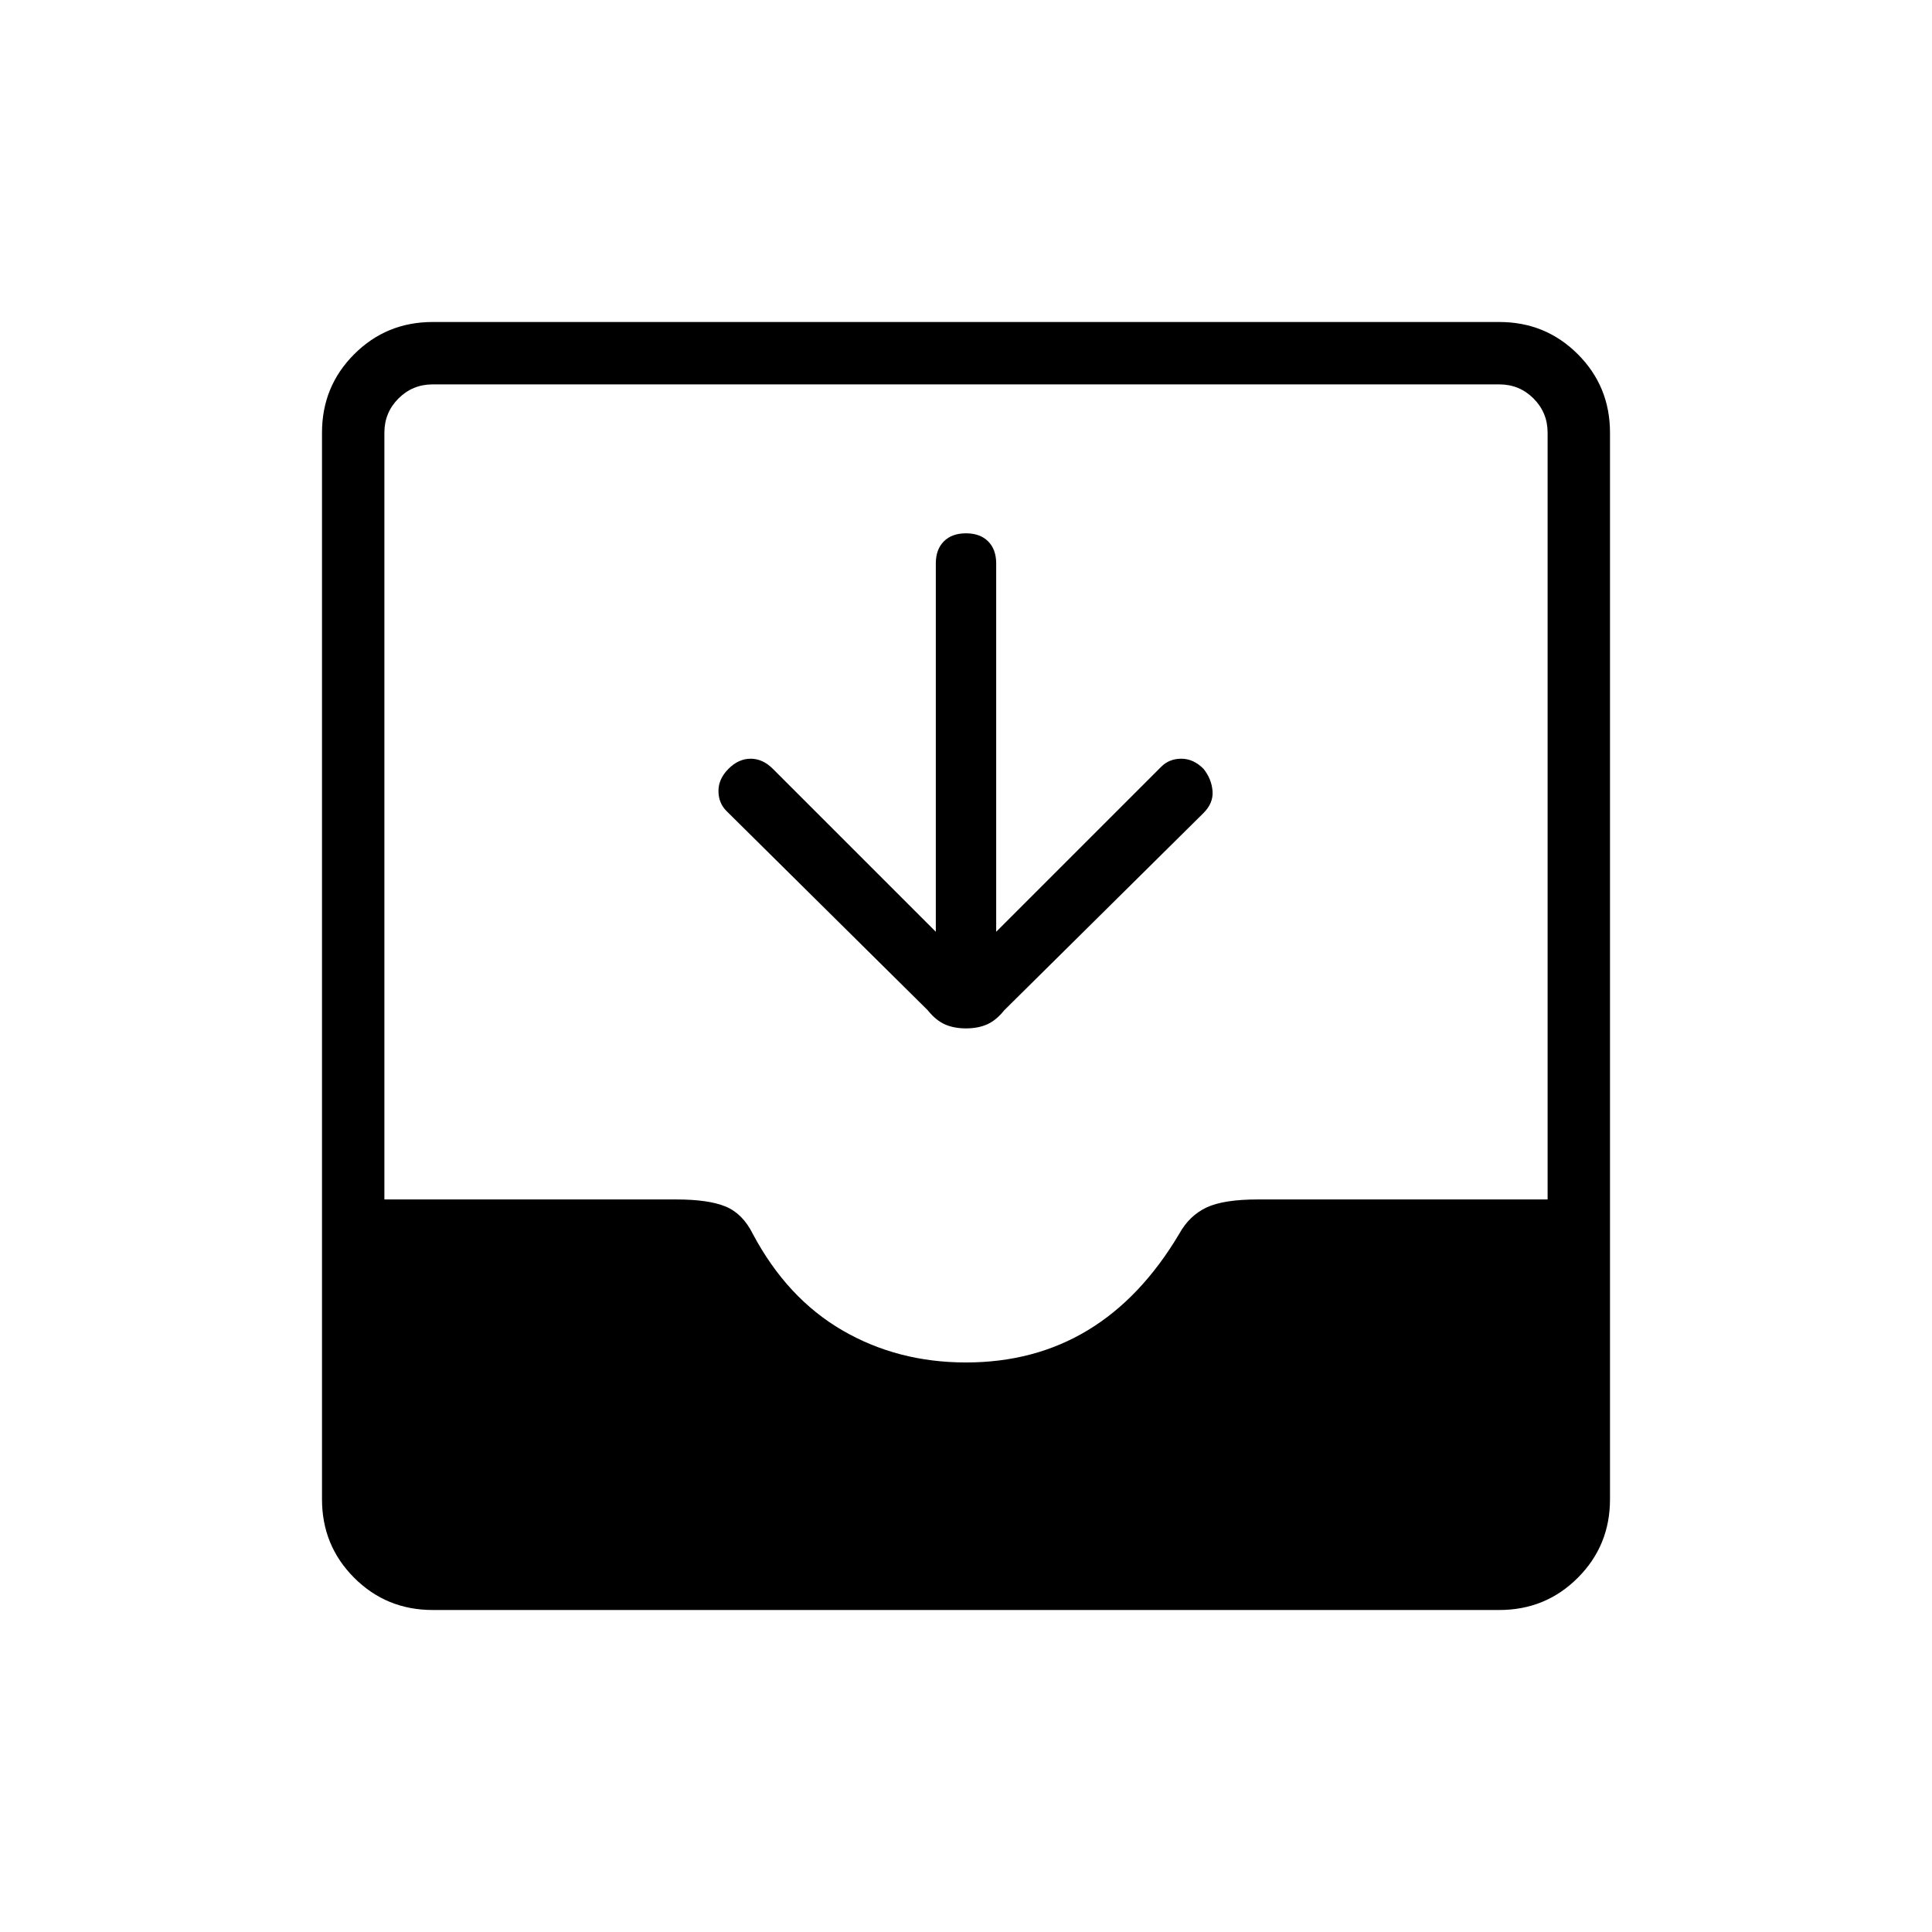 <svg xmlns="http://www.w3.org/2000/svg" height="48" width="48"><path d="M10.75 40Q9.6 40 8.8 39.2Q8 38.4 8 37.25V10.75Q8 9.6 8.8 8.8Q9.6 8 10.75 8H37.25Q38.4 8 39.2 8.8Q40 9.6 40 10.75V37.25Q40 38.4 39.2 39.2Q38.4 40 37.25 40ZM24 33.85Q25.7 33.85 27.025 33.05Q28.35 32.25 29.3 30.65Q29.55 30.2 29.975 30Q30.4 29.8 31.25 29.8H38.45V10.75Q38.45 10.25 38.1 9.9Q37.75 9.55 37.25 9.55H10.75Q10.25 9.55 9.9 9.9Q9.55 10.25 9.55 10.75V29.8H16.8Q17.6 29.8 18.025 29.975Q18.45 30.15 18.7 30.65Q19.55 32.25 20.925 33.05Q22.3 33.85 24 33.85ZM24 25.55Q23.7 25.55 23.475 25.45Q23.25 25.35 23.05 25.1L18.05 20.15Q17.85 19.95 17.85 19.65Q17.85 19.35 18.1 19.1Q18.35 18.85 18.65 18.85Q18.95 18.85 19.2 19.1L23.25 23.15V14Q23.25 13.65 23.45 13.45Q23.65 13.25 24 13.25Q24.35 13.25 24.55 13.45Q24.75 13.65 24.75 14V23.15L28.85 19.05Q29.05 18.85 29.35 18.85Q29.65 18.85 29.9 19.1Q30.1 19.35 30.125 19.65Q30.15 19.95 29.9 20.2L24.95 25.1Q24.75 25.35 24.525 25.45Q24.3 25.55 24 25.55Z"/></svg>